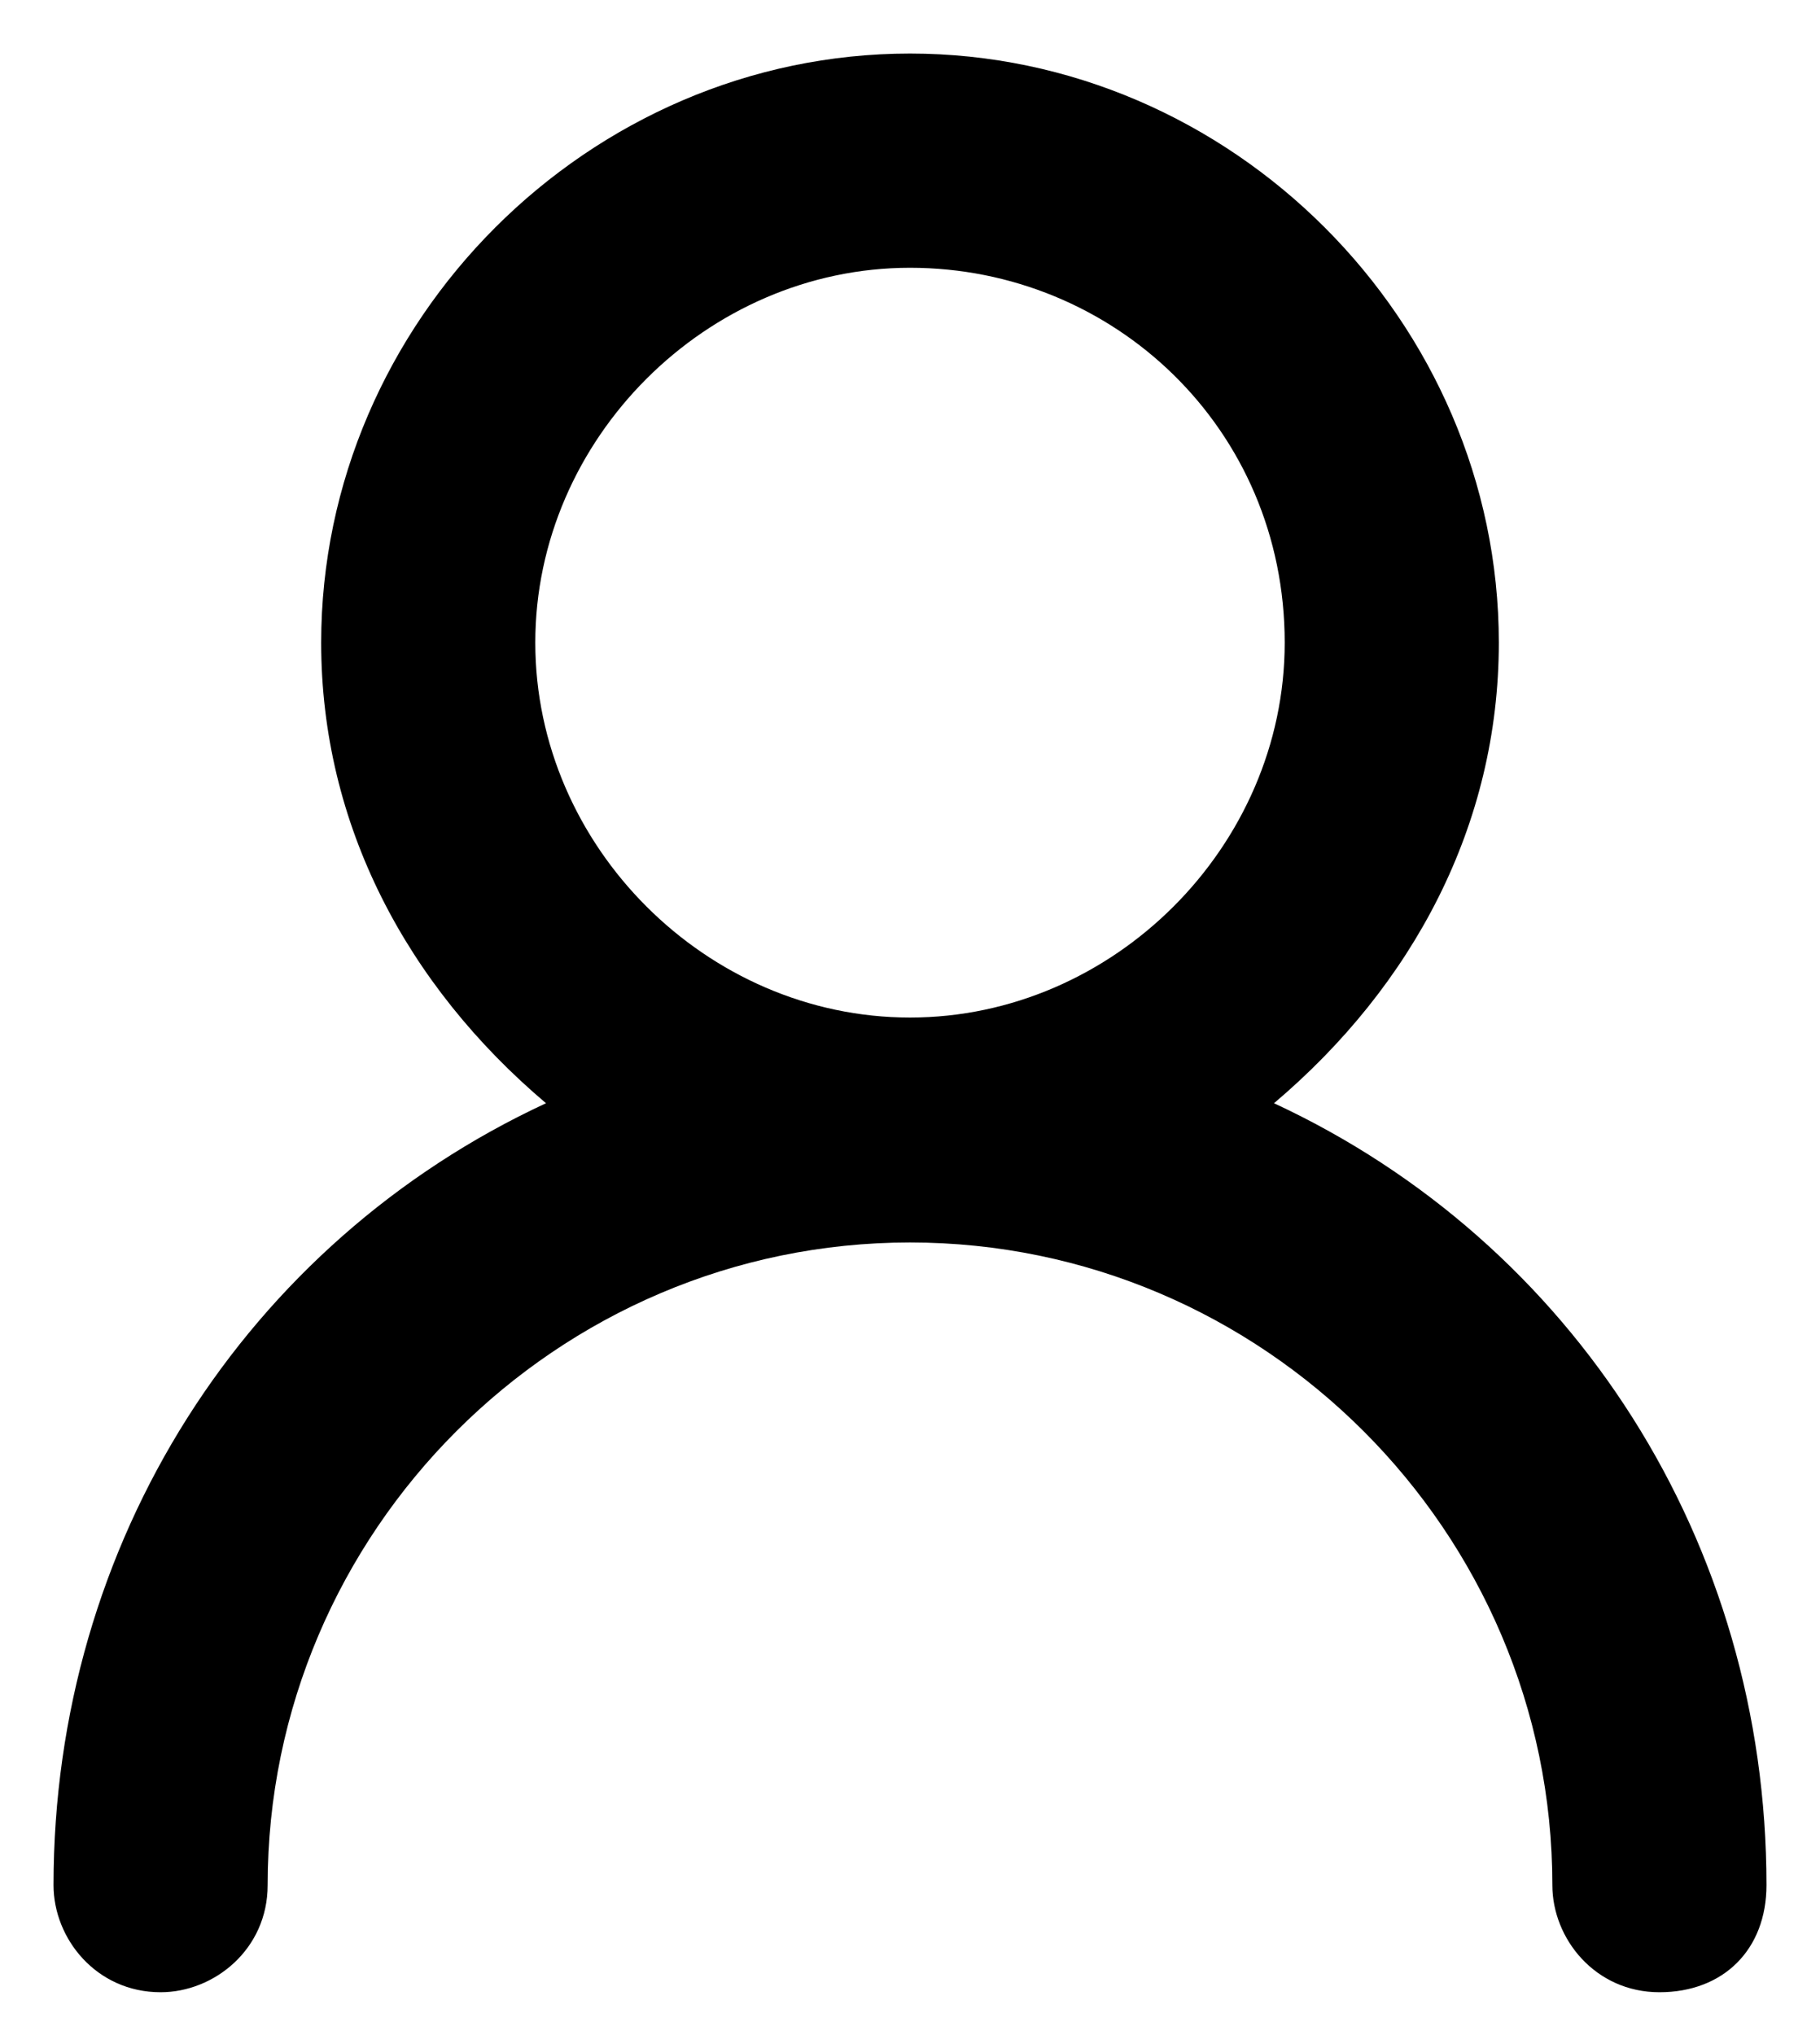 <?xml version="1.0" encoding="utf-8"?>
<!-- Generator: Adobe Illustrator 20.1.0, SVG Export Plug-In . SVG Version: 6.00 Build 0)  -->
<svg version="1.1" id="Слой_1" xmlns="http://www.w3.org/2000/svg" xmlns:xlink="http://www.w3.org/1999/xlink" x="0px" y="0px"
	 viewBox="0 0 17 19" style="enable-background:new 0 0 17 19;" xml:space="preserve">
<path d="M11.9,10.3C13.2,9.2,14,7.7,14,6c0-3-2.5-5.5-5.5-5.5C5.5,0.5,3,3,3,6c0,1.7,0.8,3.2,2.1,4.3c-2.8,1.3-4.6,4.1-4.6,7.3
	c0,0.5,0.4,1,1,1c0.5,0,1-0.4,1-1c0-3.3,2.7-6,6-6s6,2.7,6,6c0,0.5,0.4,1,1,1s1-0.4,1-1C16.5,14.4,14.7,11.6,11.9,10.3z M12,6
	c0,1.9-1.6,3.5-3.5,3.5C6.6,9.5,5,7.9,5,6s1.6-3.5,3.5-3.5C10.4,2.5,12,4,12,6z"/>
</svg>